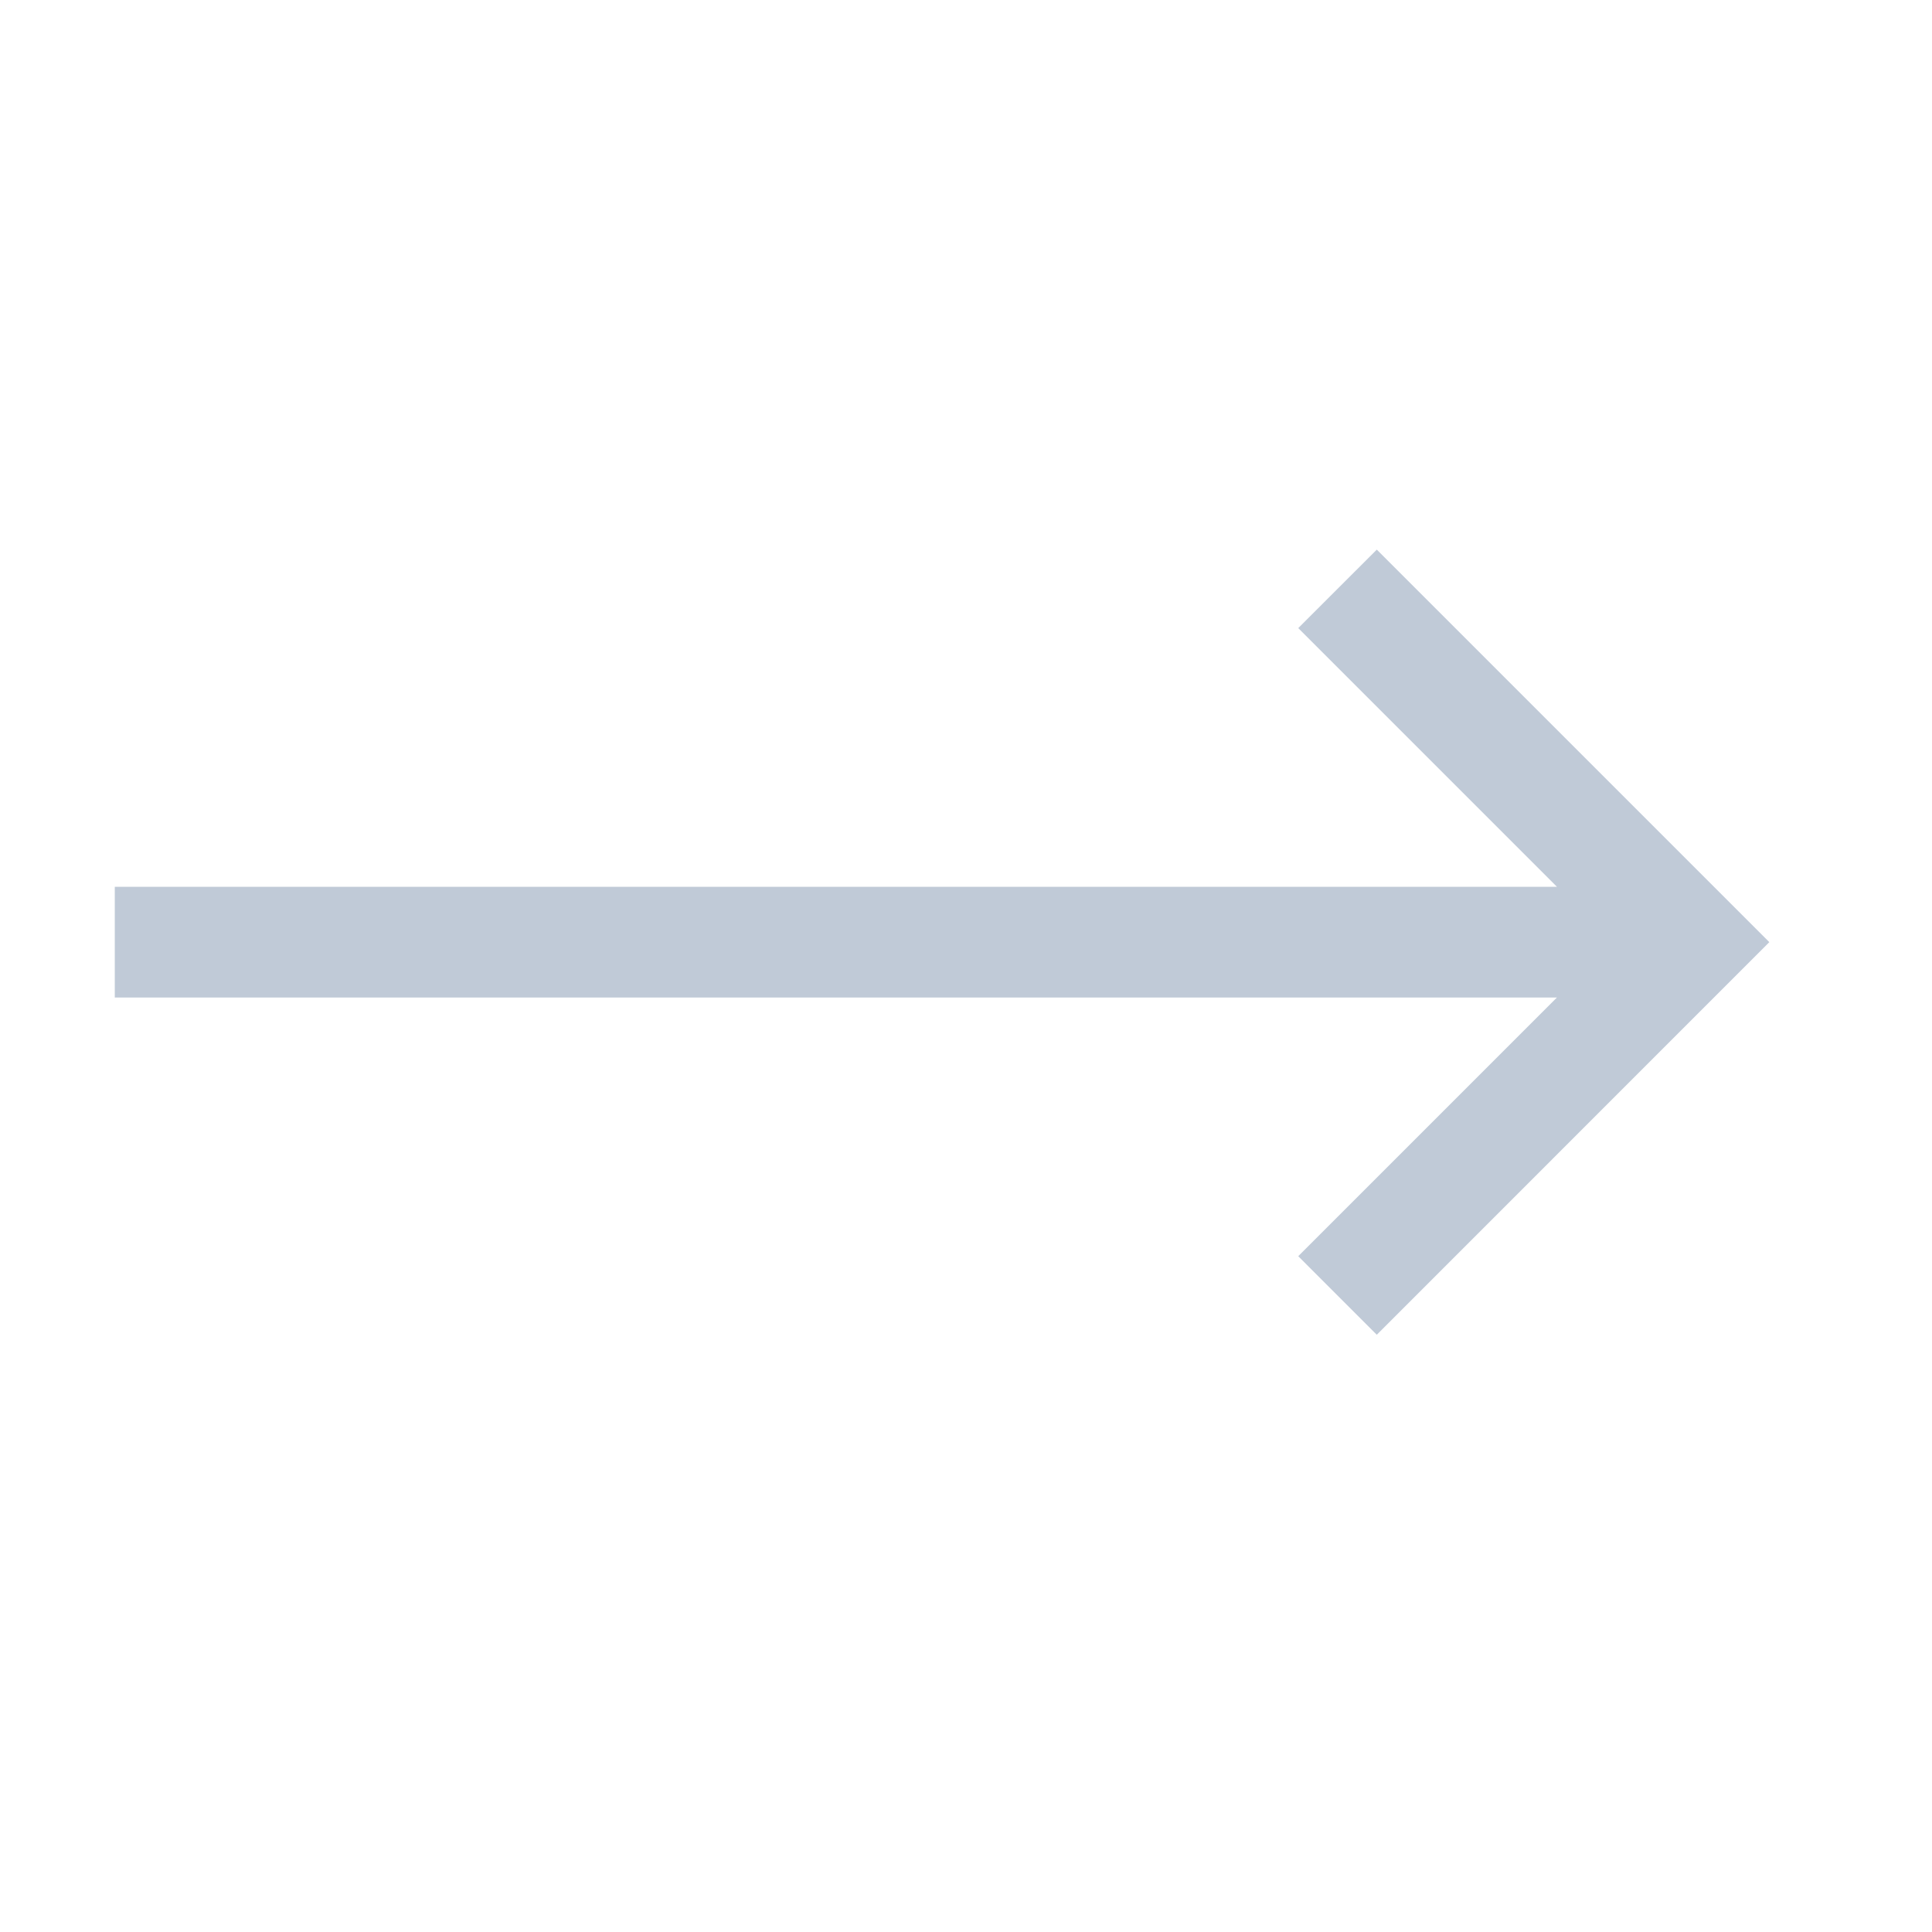 <svg width="29" height="29" viewBox="0 0 29 29" fill="none" xmlns="http://www.w3.org/2000/svg">
<g clip-path="url(#clip0)">
<path d="M1.723 13.311L23.37 13.311L19.487 9.428L20.666 8.25L26.558 14.142L20.666 20.035L19.487 18.856L23.37 14.973L1.723 14.973L1.723 13.311Z" fill="#C0CAD7"/>
</g>
<defs>
<clipPath id="clip0">
<rect width="20" height="20" fill="white" transform="translate(14.142) rotate(45)"/>
</clipPath>
</defs>
</svg>
